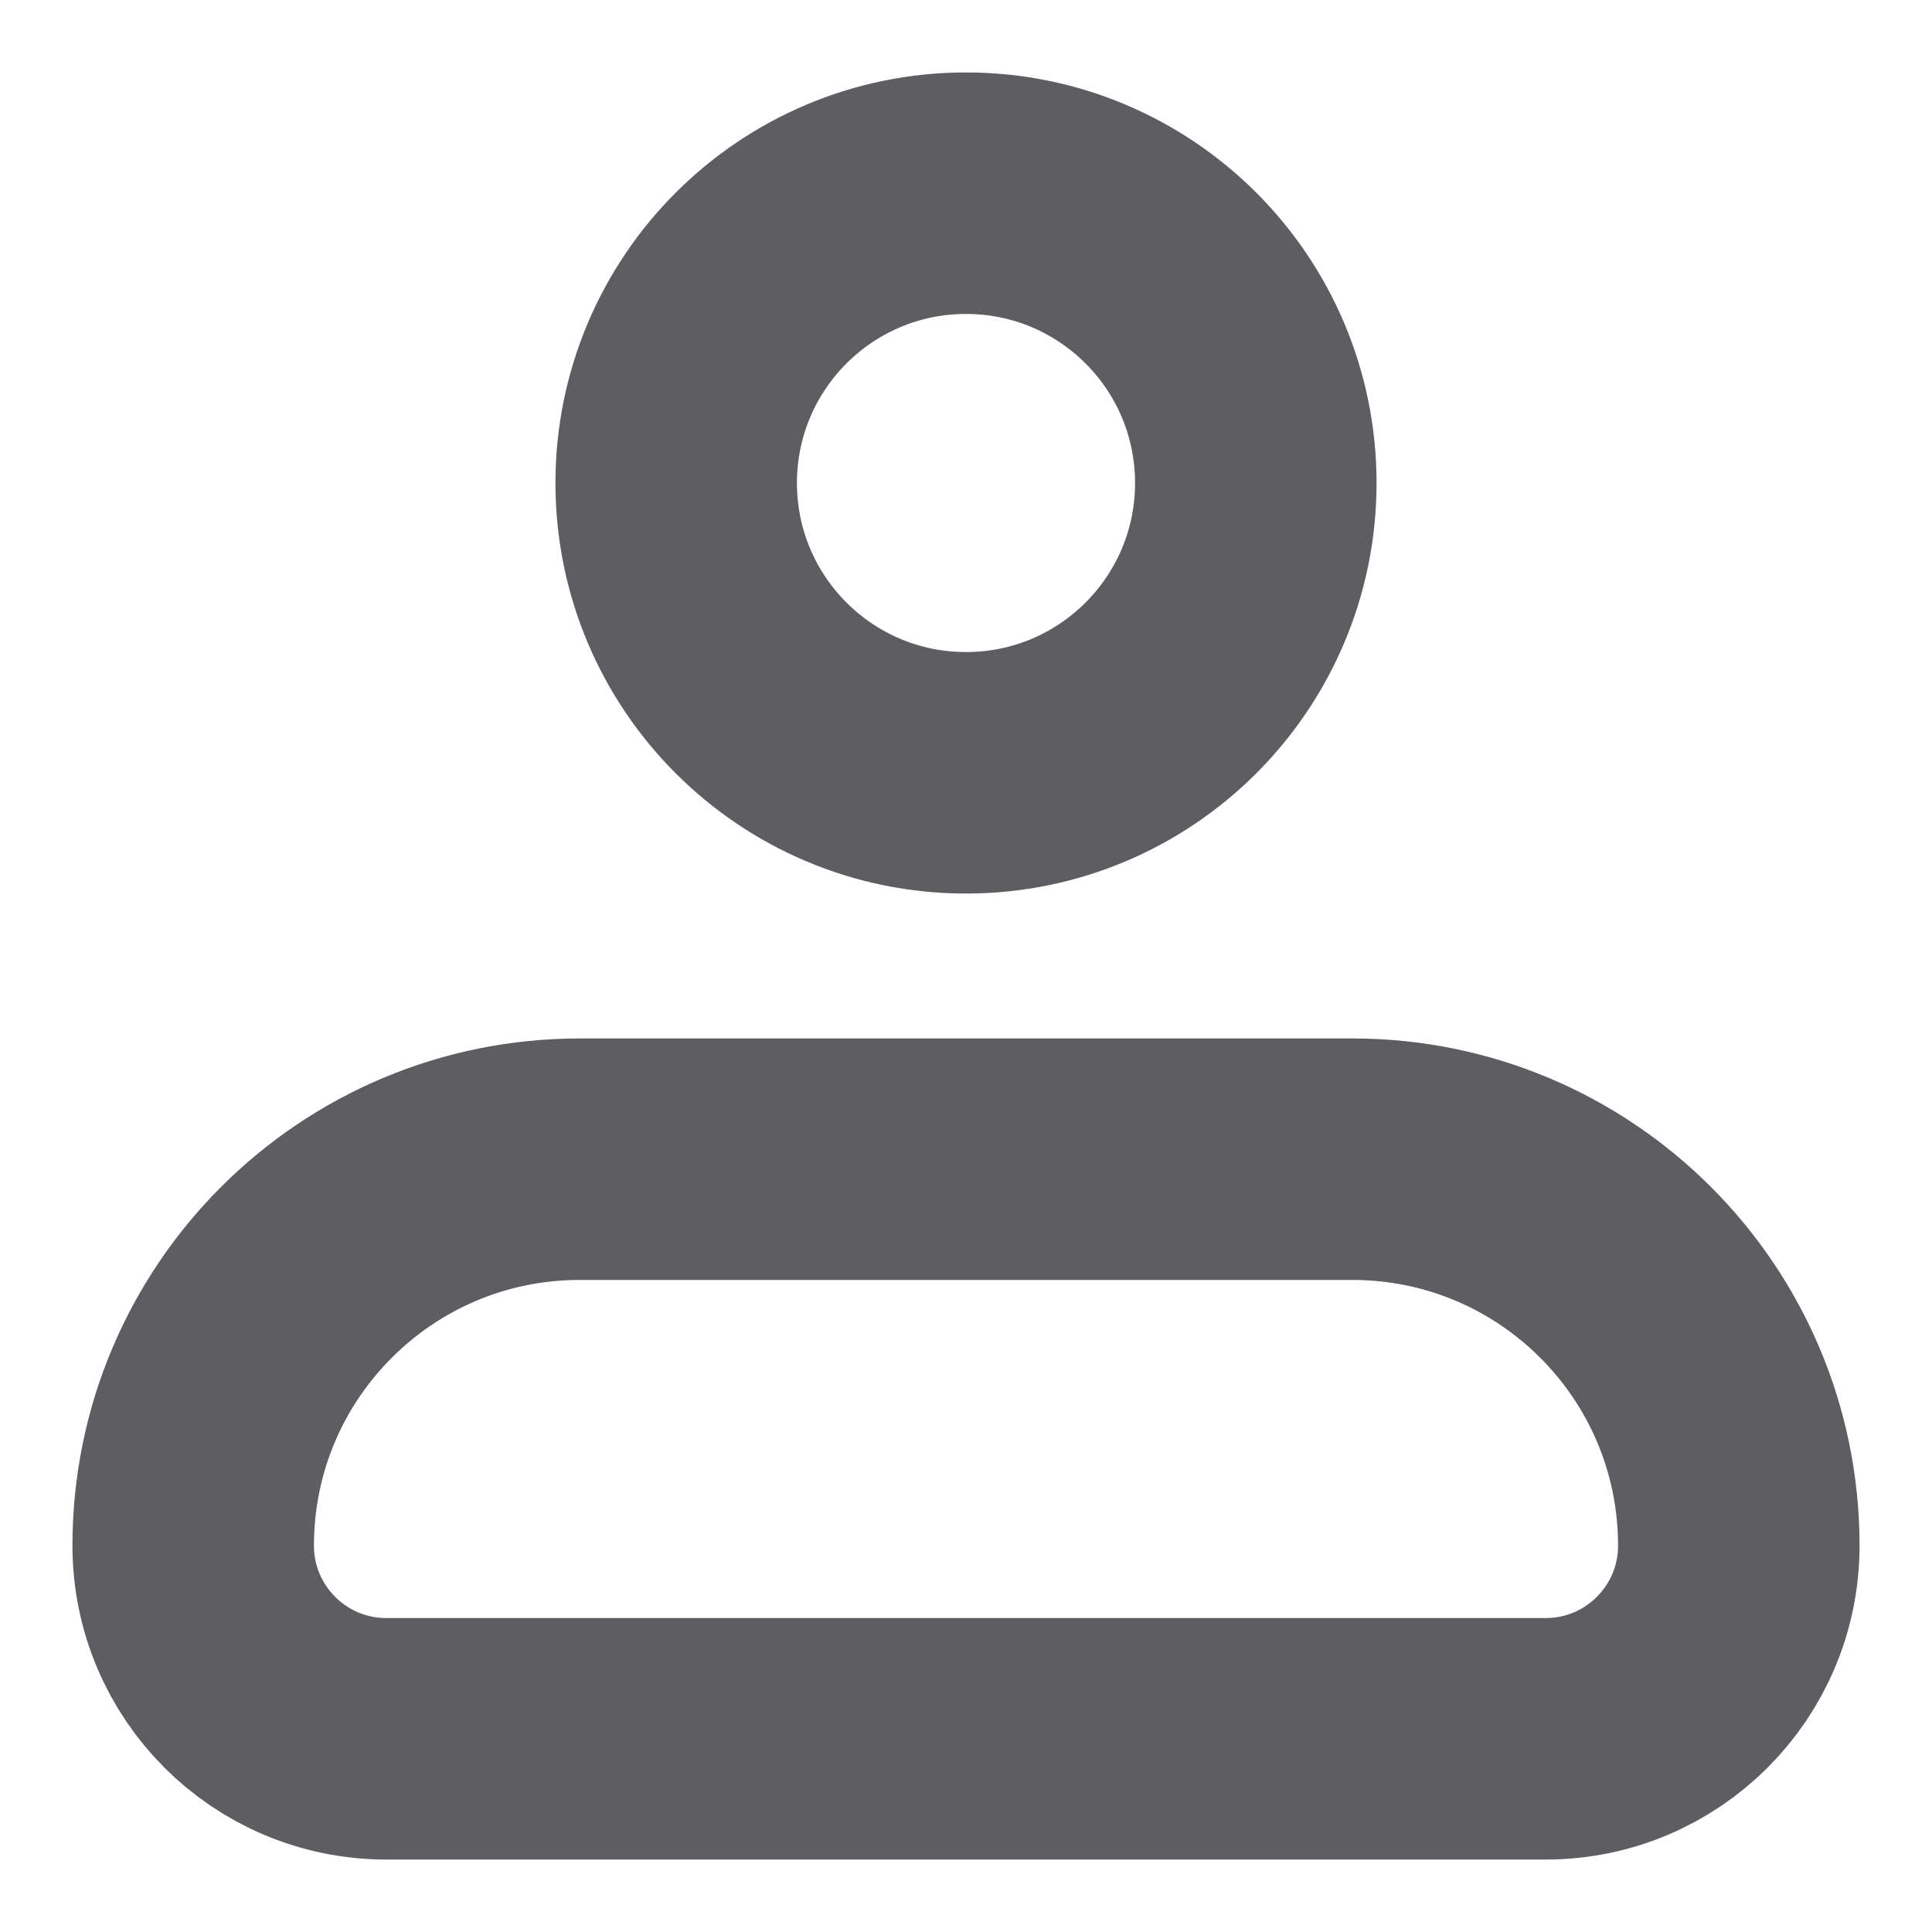 <svg width="20" height="20" viewBox="0 0 20 20" fill="none" xmlns="http://www.w3.org/2000/svg">
<path d="M2 16C2 13.791 3.791 12 6 12H14C16.209 12 18 13.791 18 16C18 17.105 17.105 18 16 18H4C2.895 18 2 17.105 2 16Z" stroke="#5E5E62" stroke-width="2.5" stroke-linejoin="round"/>
<path d="M10 8C11.657 8 13 6.657 13 5C13 3.343 11.657 2 10 2C8.343 2 7 3.343 7 5C7 6.657 8.343 8 10 8Z" stroke="#5E5E62" stroke-width="2.5"/>
</svg>
